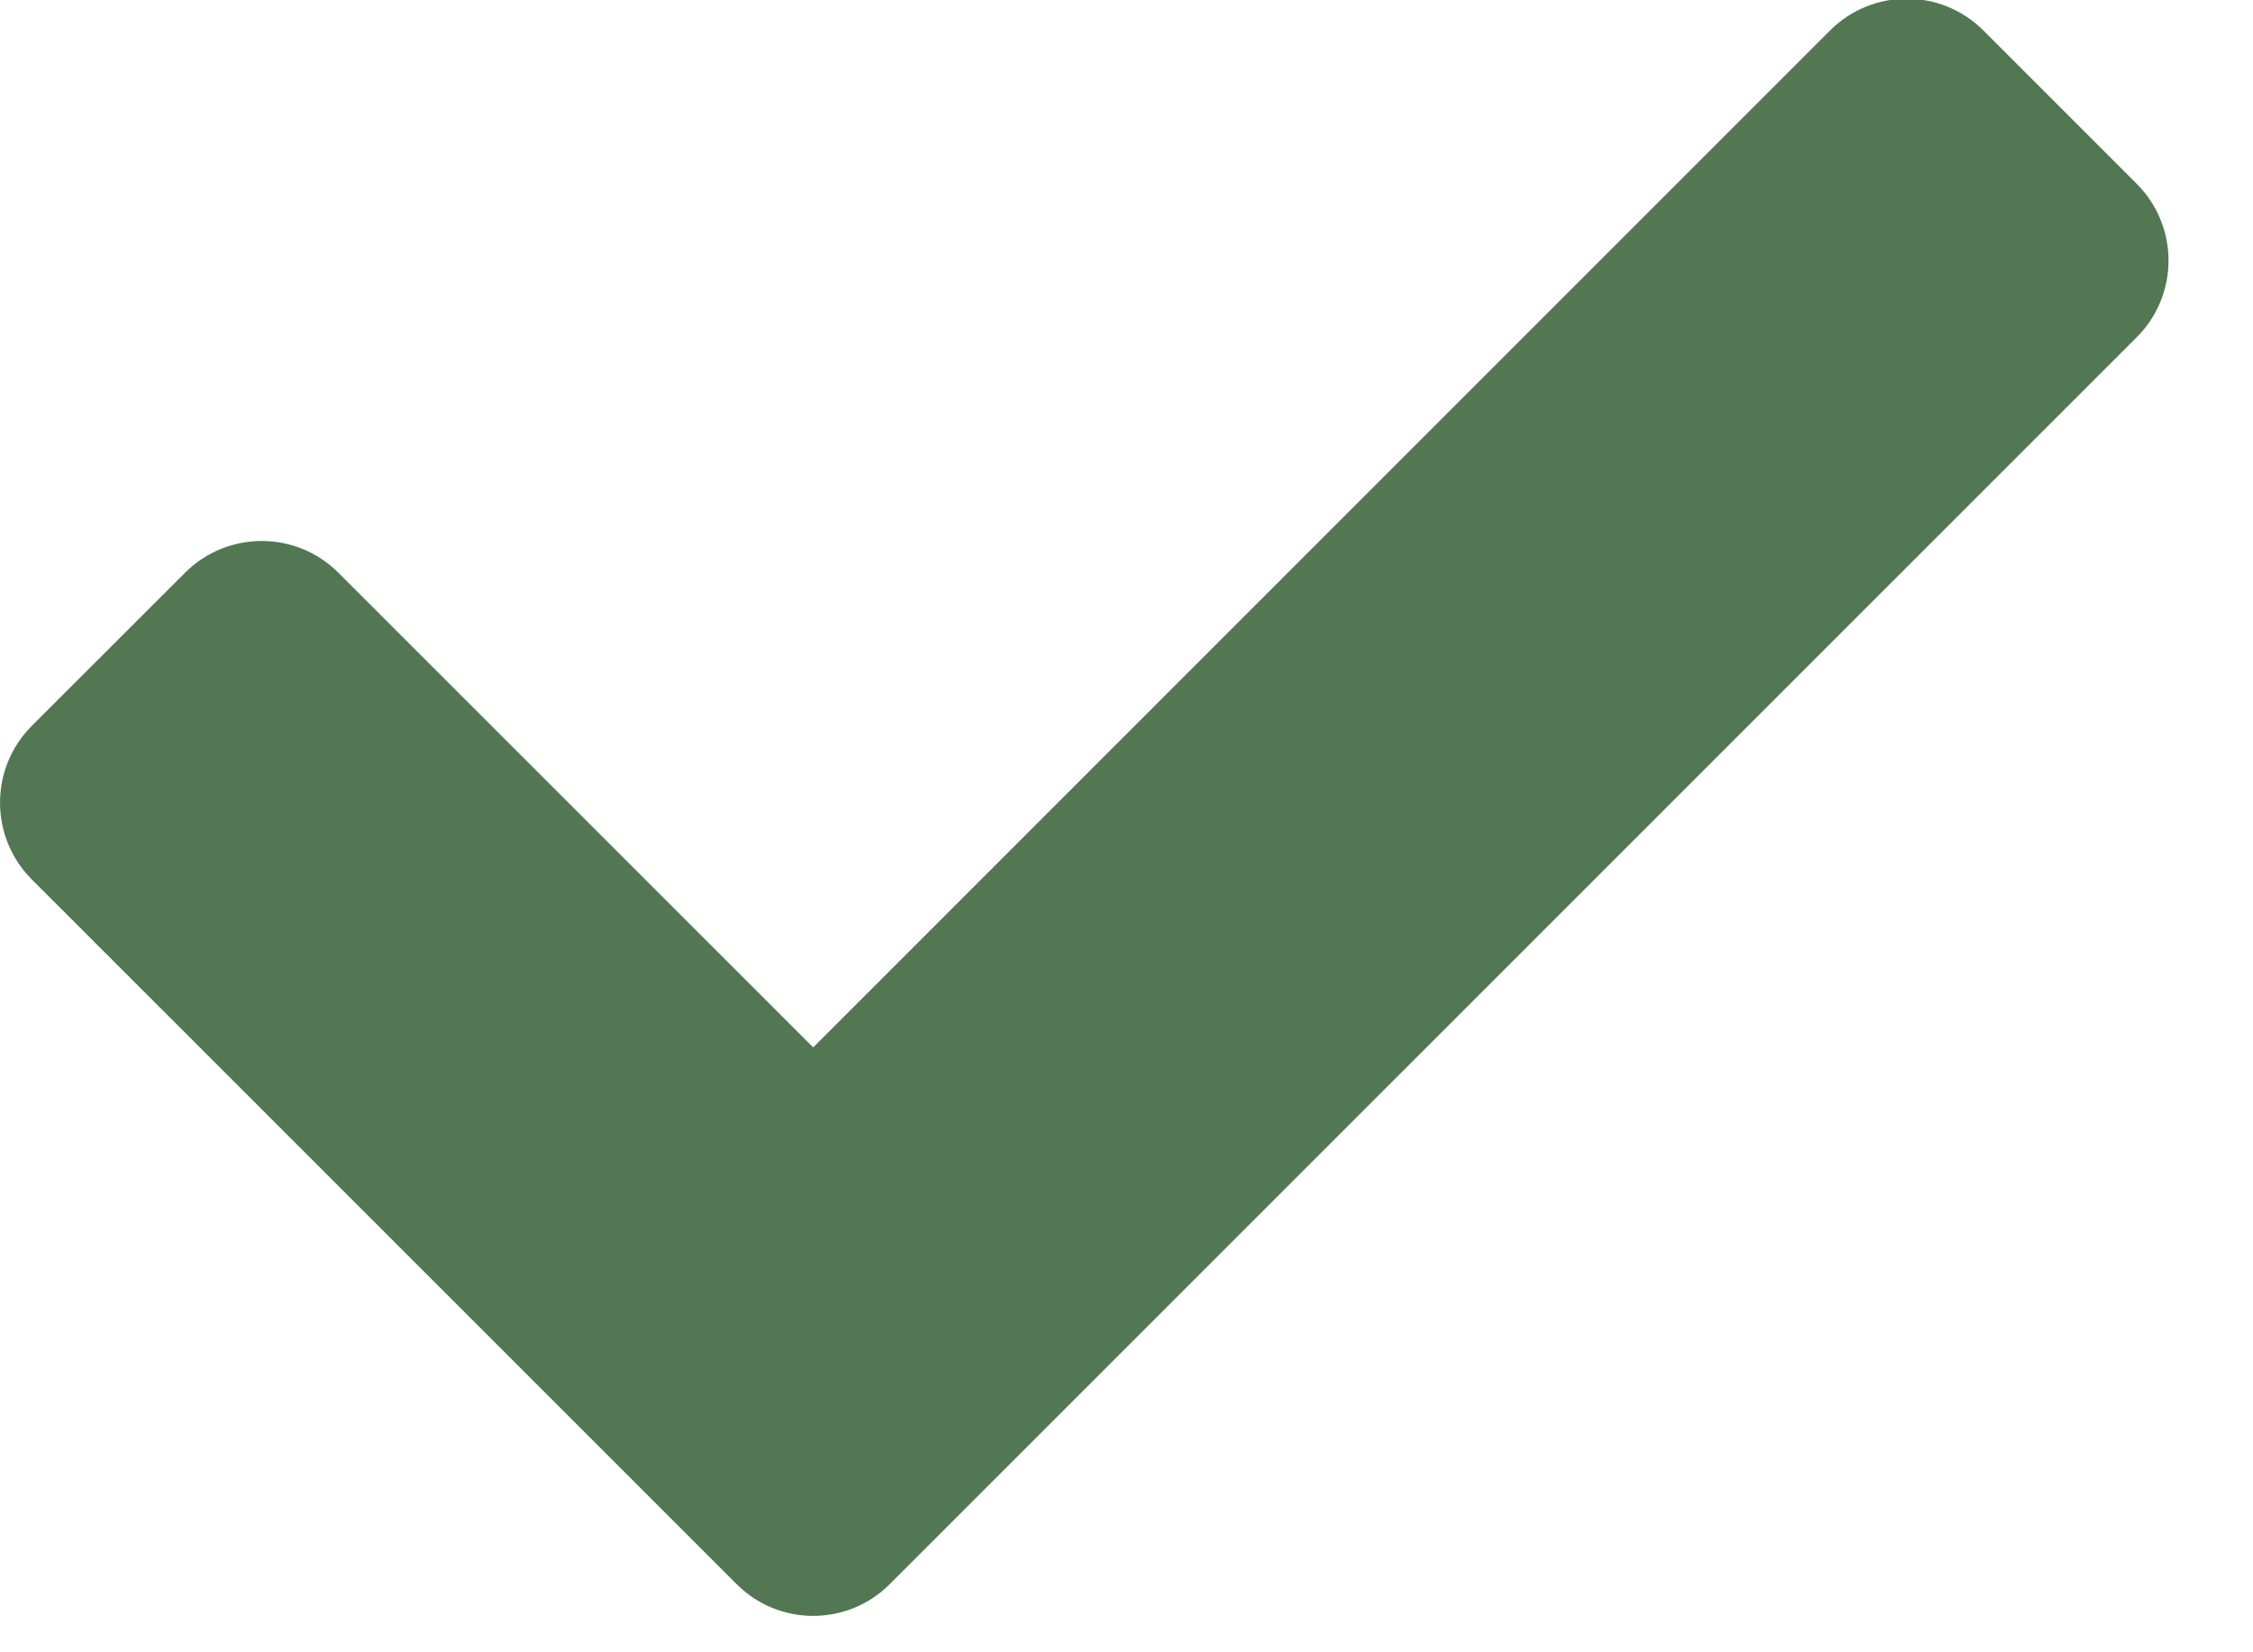 <svg width="15" height="11" viewBox="0 0 15 11" fill="none" xmlns="http://www.w3.org/2000/svg">
<path d="M4.904 10.546L0.211 5.854C-0.07 5.572 -0.07 5.115 0.211 4.833L1.232 3.813C1.514 3.531 1.971 3.531 2.253 3.813L5.414 6.973L12.184 0.203C12.466 -0.079 12.923 -0.079 13.205 0.203L14.226 1.224C14.508 1.506 14.508 1.963 14.226 2.245L5.924 10.546C5.643 10.828 5.185 10.828 4.904 10.546Z" fill="#527752"/>
</svg>
